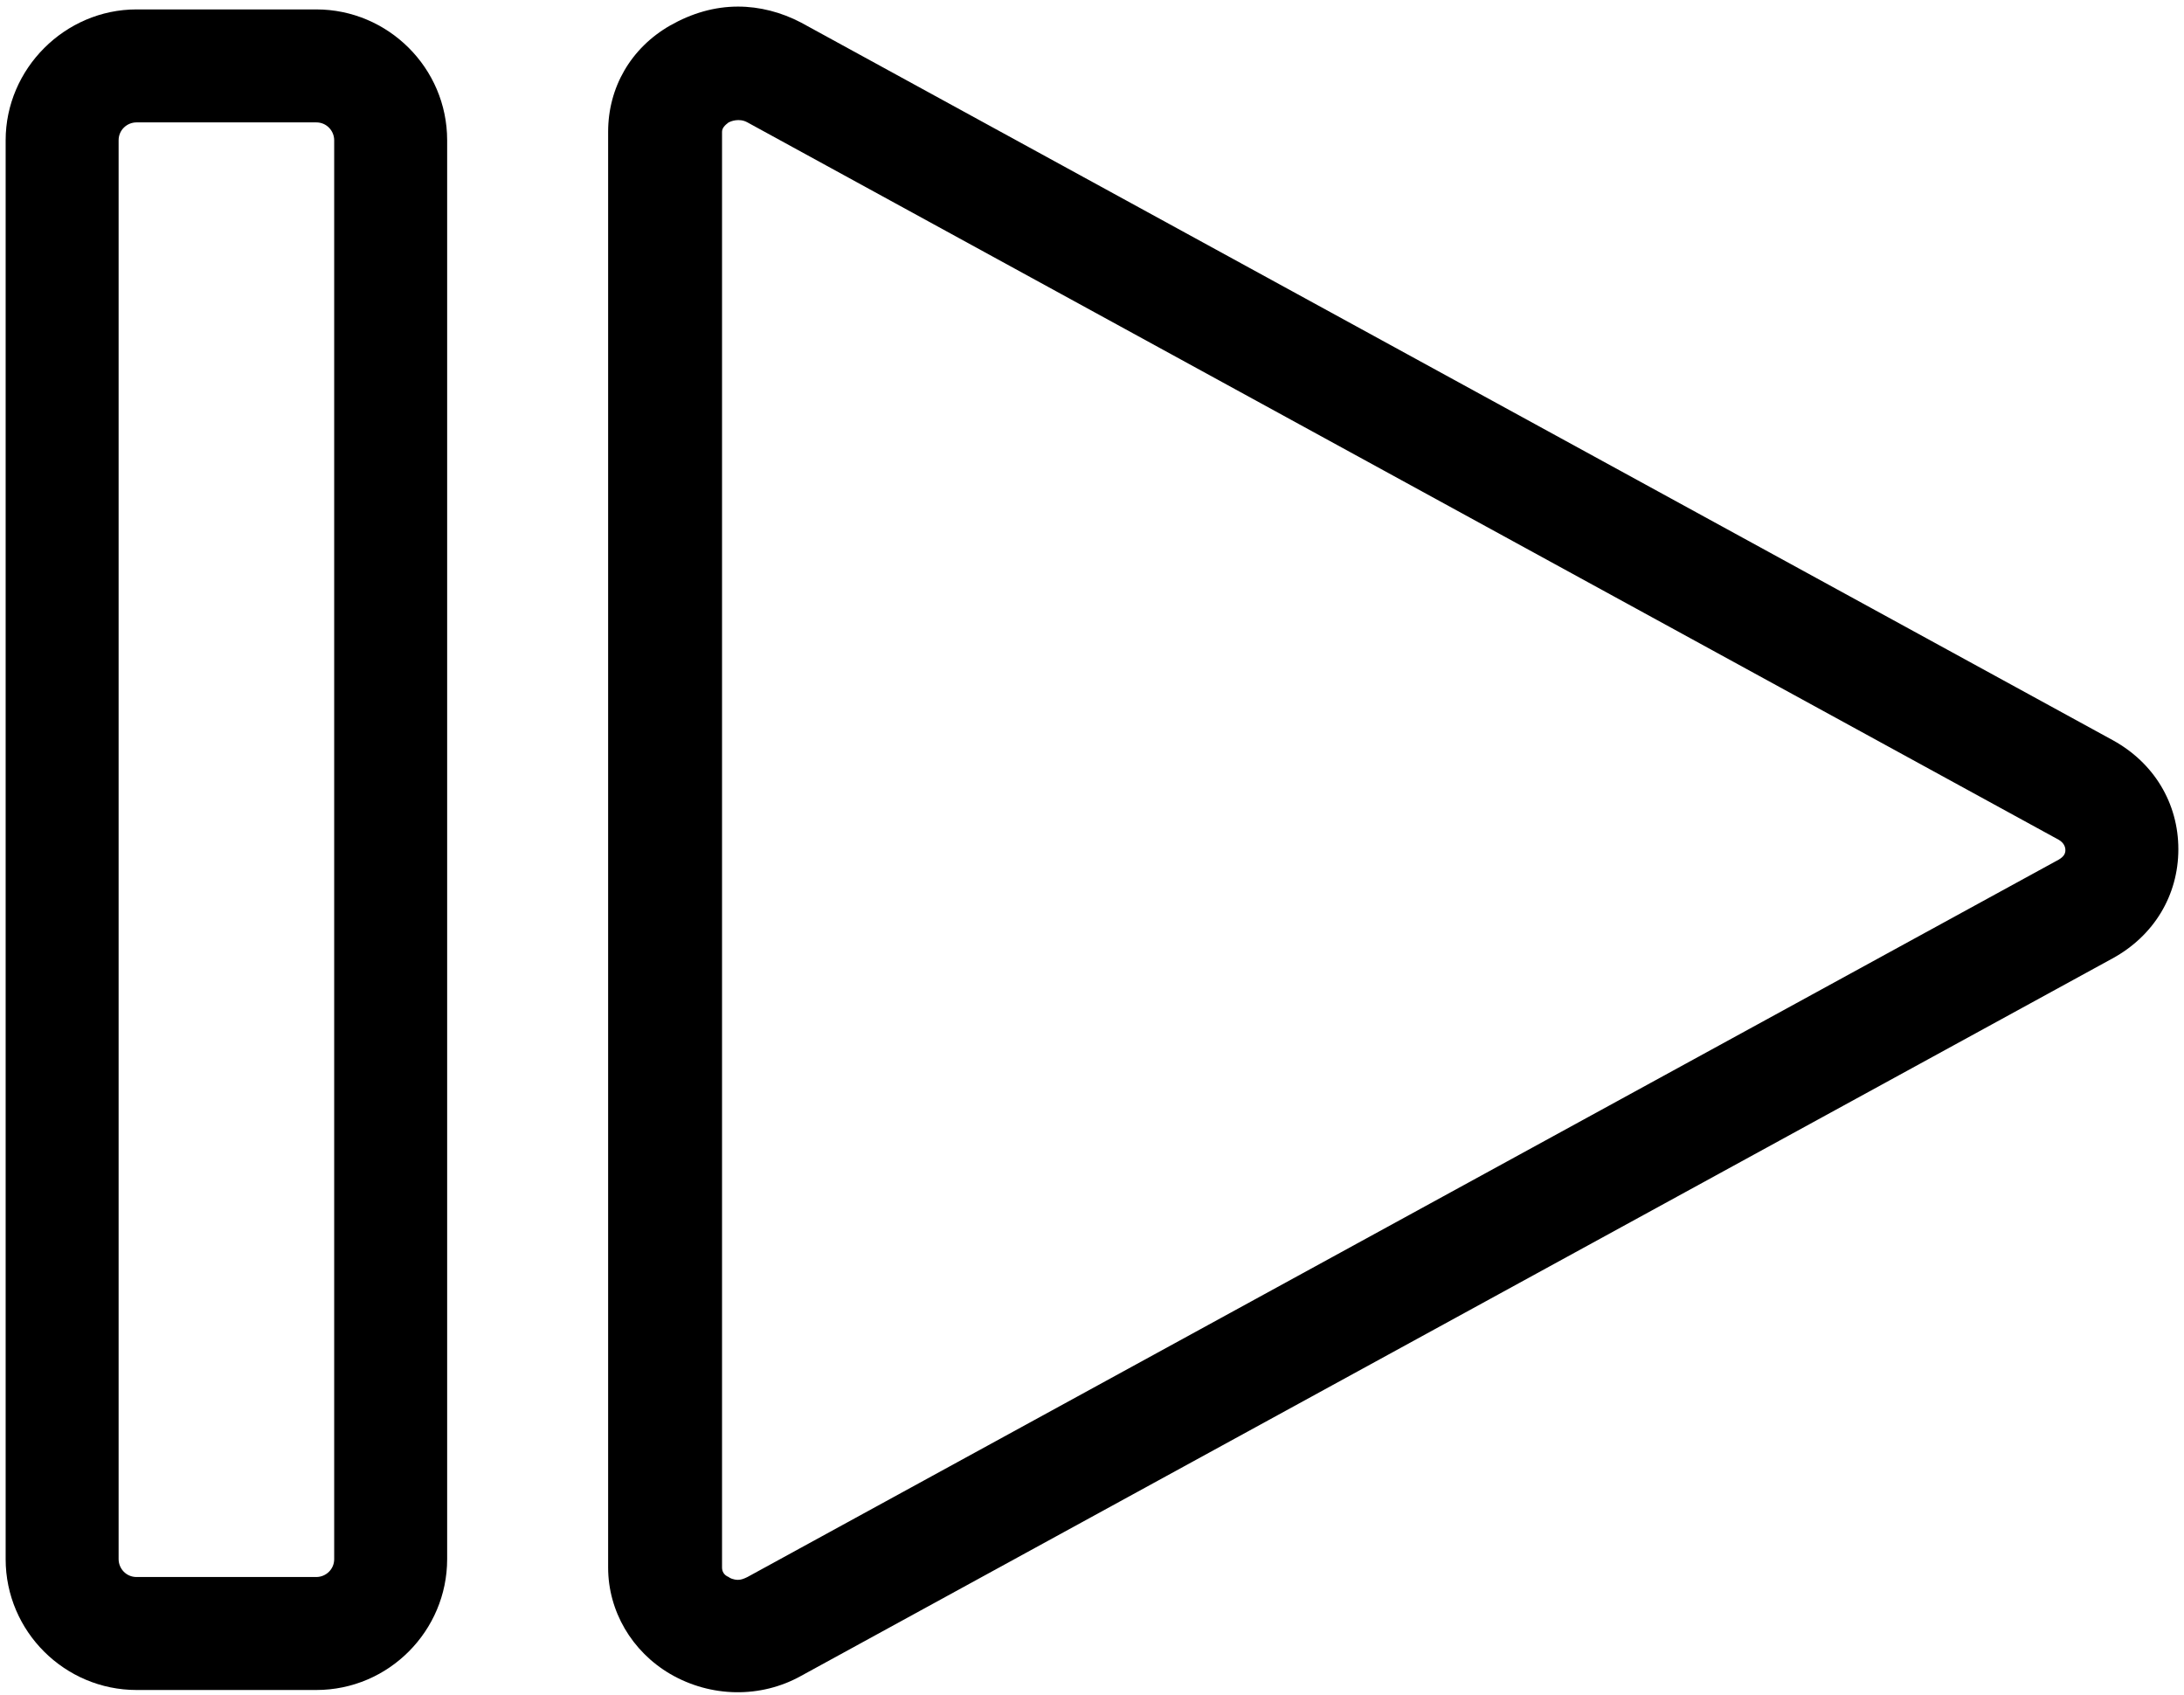 <?xml version="1.0" encoding="UTF-8"?>
<svg width="232px" height="180px" viewBox="0 0 232 180" version="1.1" xmlns="http://www.w3.org/2000/svg" xmlns:xlink="http://www.w3.org/1999/xlink">
    <!-- Generator: Sketch 62 (91390) - https://sketch.com -->
    <title>noun_fast forward_410047</title>
    <desc>Created with Sketch.</desc>
    <g id="Page-1" stroke="none" stroke-width="1" fill="none" fill-rule="evenodd">
        <g id="noun_fast-forward_410047" fill="#000000" fill-rule="nonzero">
            <path d="M78.4,0.7 C80.7,0.7 83,1.3 85.1,2.4 L224.4,78.6 C228.8,81 231.4,85.3 231.4,90.2 C231.4,95.1 228.8,99.4 224.4,101.8 L85.1,178 C80.8,180.4 75.5,180.3 71.2,177.8 C67.1,175.4 64.6,171.1 64.6,166.5 L64.6,14 C64.6,9.3 67,5.1 71.2,2.7 C73.5,1.4 75.9,0.7 78.4,0.7 Z M78.4,167.8 C78.7,167.8 79,167.7 79.4,167.5 L218.7,91.3 C219.2,91 219.4,90.7 219.4,90.3 C219.4,89.9 219.2,89.5 218.7,89.2 L79.4,13 C78.5,12.5 77.6,12.9 77.4,13 C77,13.3 76.7,13.6 76.7,14 L76.7,166.5 C76.7,166.9 76.9,167.3 77.4,167.5 C77.5,167.6 77.9,167.8 78.4,167.8 Z" id="Shape"></path>
            <path d="M14.5,1 L33.6,1 C41.2,1 47.5,7.2 47.5,14.9 L47.5,165.6 C47.5,173.2 41.3,179.5 33.6,179.5 L14.5,179.5 C6.9,179.5 0.6,173.3 0.6,165.6 L0.6,14.9 C0.6,7.3 6.9,1 14.5,1 Z M33.6,167.5 C34.6,167.5 35.5,166.7 35.5,165.6 L35.5,14.9 C35.5,13.9 34.7,13 33.6,13 L14.5,13 C13.5,13 12.6,13.8 12.6,14.9 L12.6,165.6 C12.6,166.6 13.4,167.5 14.5,167.5 L33.6,167.5 Z" id="Shape"></path>
        </g>
    </g>
</svg>